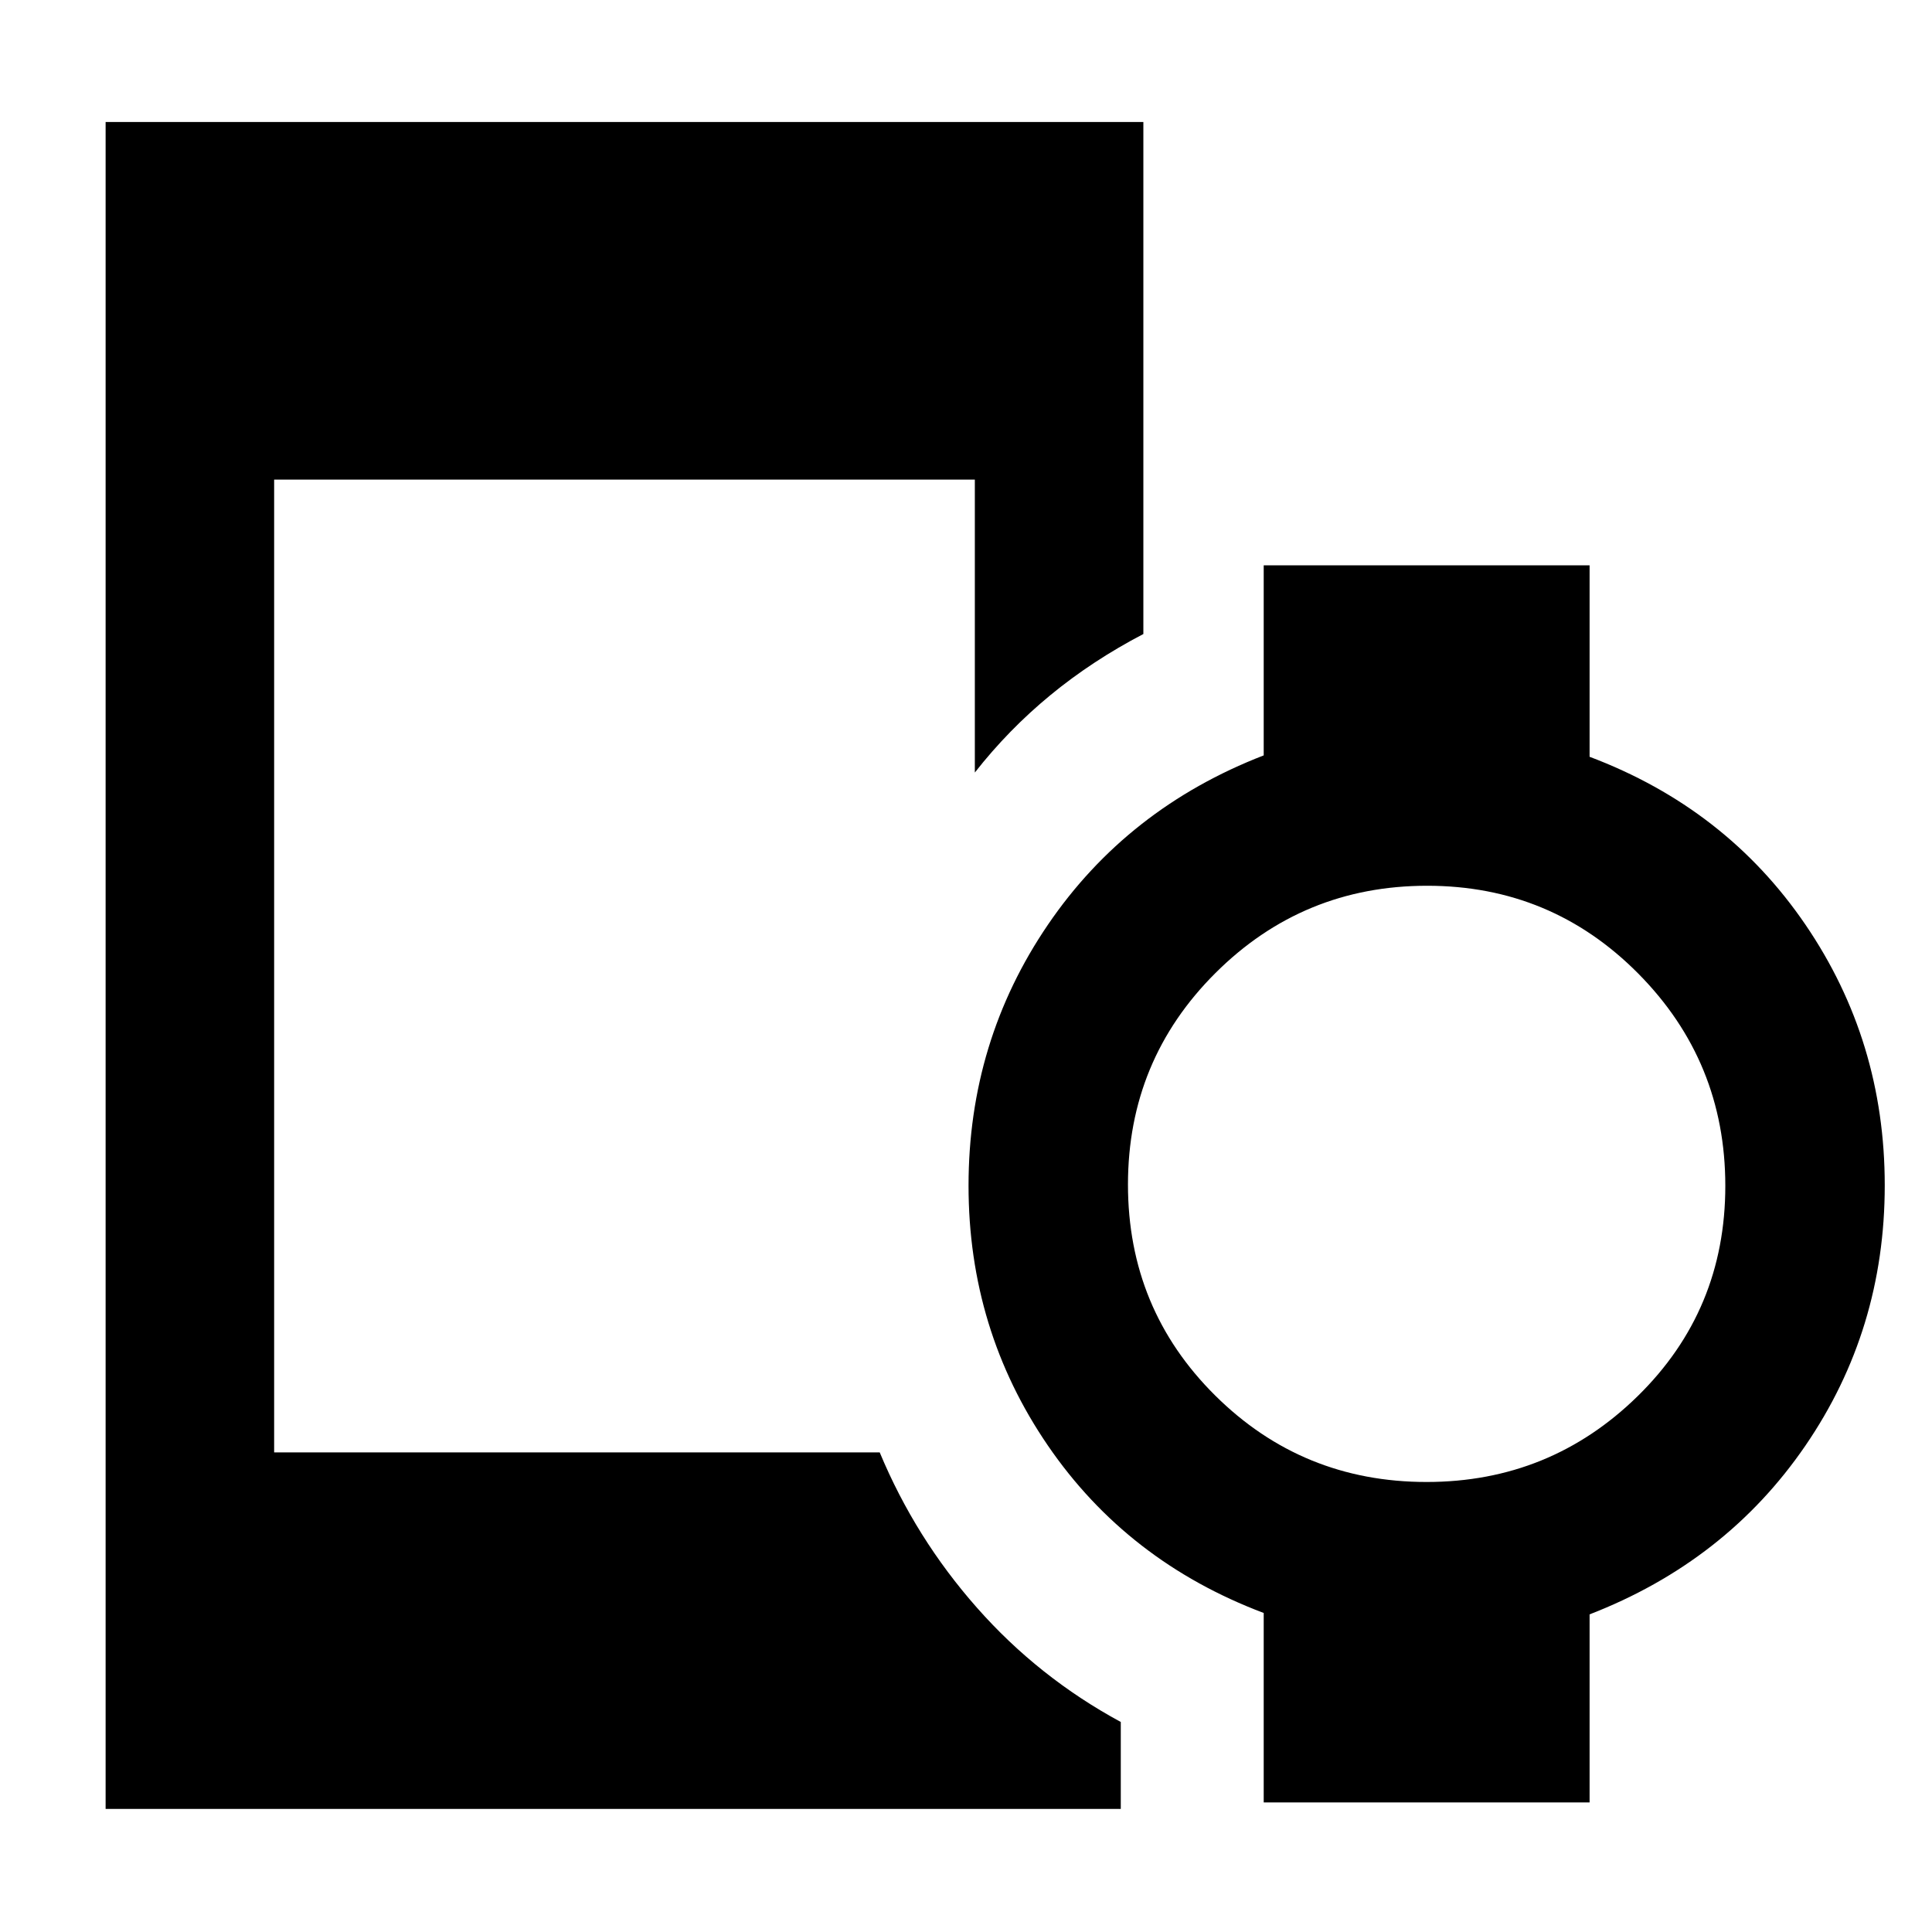 <svg xmlns="http://www.w3.org/2000/svg" height="48" viewBox="0 -960 960 960" width="48"><path d="M708.87-223.61q61.36 0 104.9-42.67 43.53-42.67 43.53-104.47 0-61.81-43.23-105.46-43.24-43.66-104.92-43.66t-105.17 43.33q-43.5 43.33-43.5 105.13 0 61.81 43.31 104.8 43.3 43 105.08 43ZM52.48-61.17v-838.22h515.65v254.43q-25.32 13.2-46.17 30.35-20.85 17.14-37.57 38.48V-721.7H136.22v483.4h300.91q17.74 42.56 48.33 77.19 30.58 34.63 71.45 56.75v43.19H52.48Zm575.45-3.22v-94.13q-67.8-25.57-107.23-83.18-39.44-57.62-39.44-129.15 0-71.75 39.44-129.65 39.43-57.89 107.23-84.15v-94.44h161.93v95.13q67.79 25.57 107.23 83.38 39.43 57.8 39.43 129.57t-39.43 129.35q-39.44 57.57-107.23 83.83v93.44H627.93Z"/></svg>